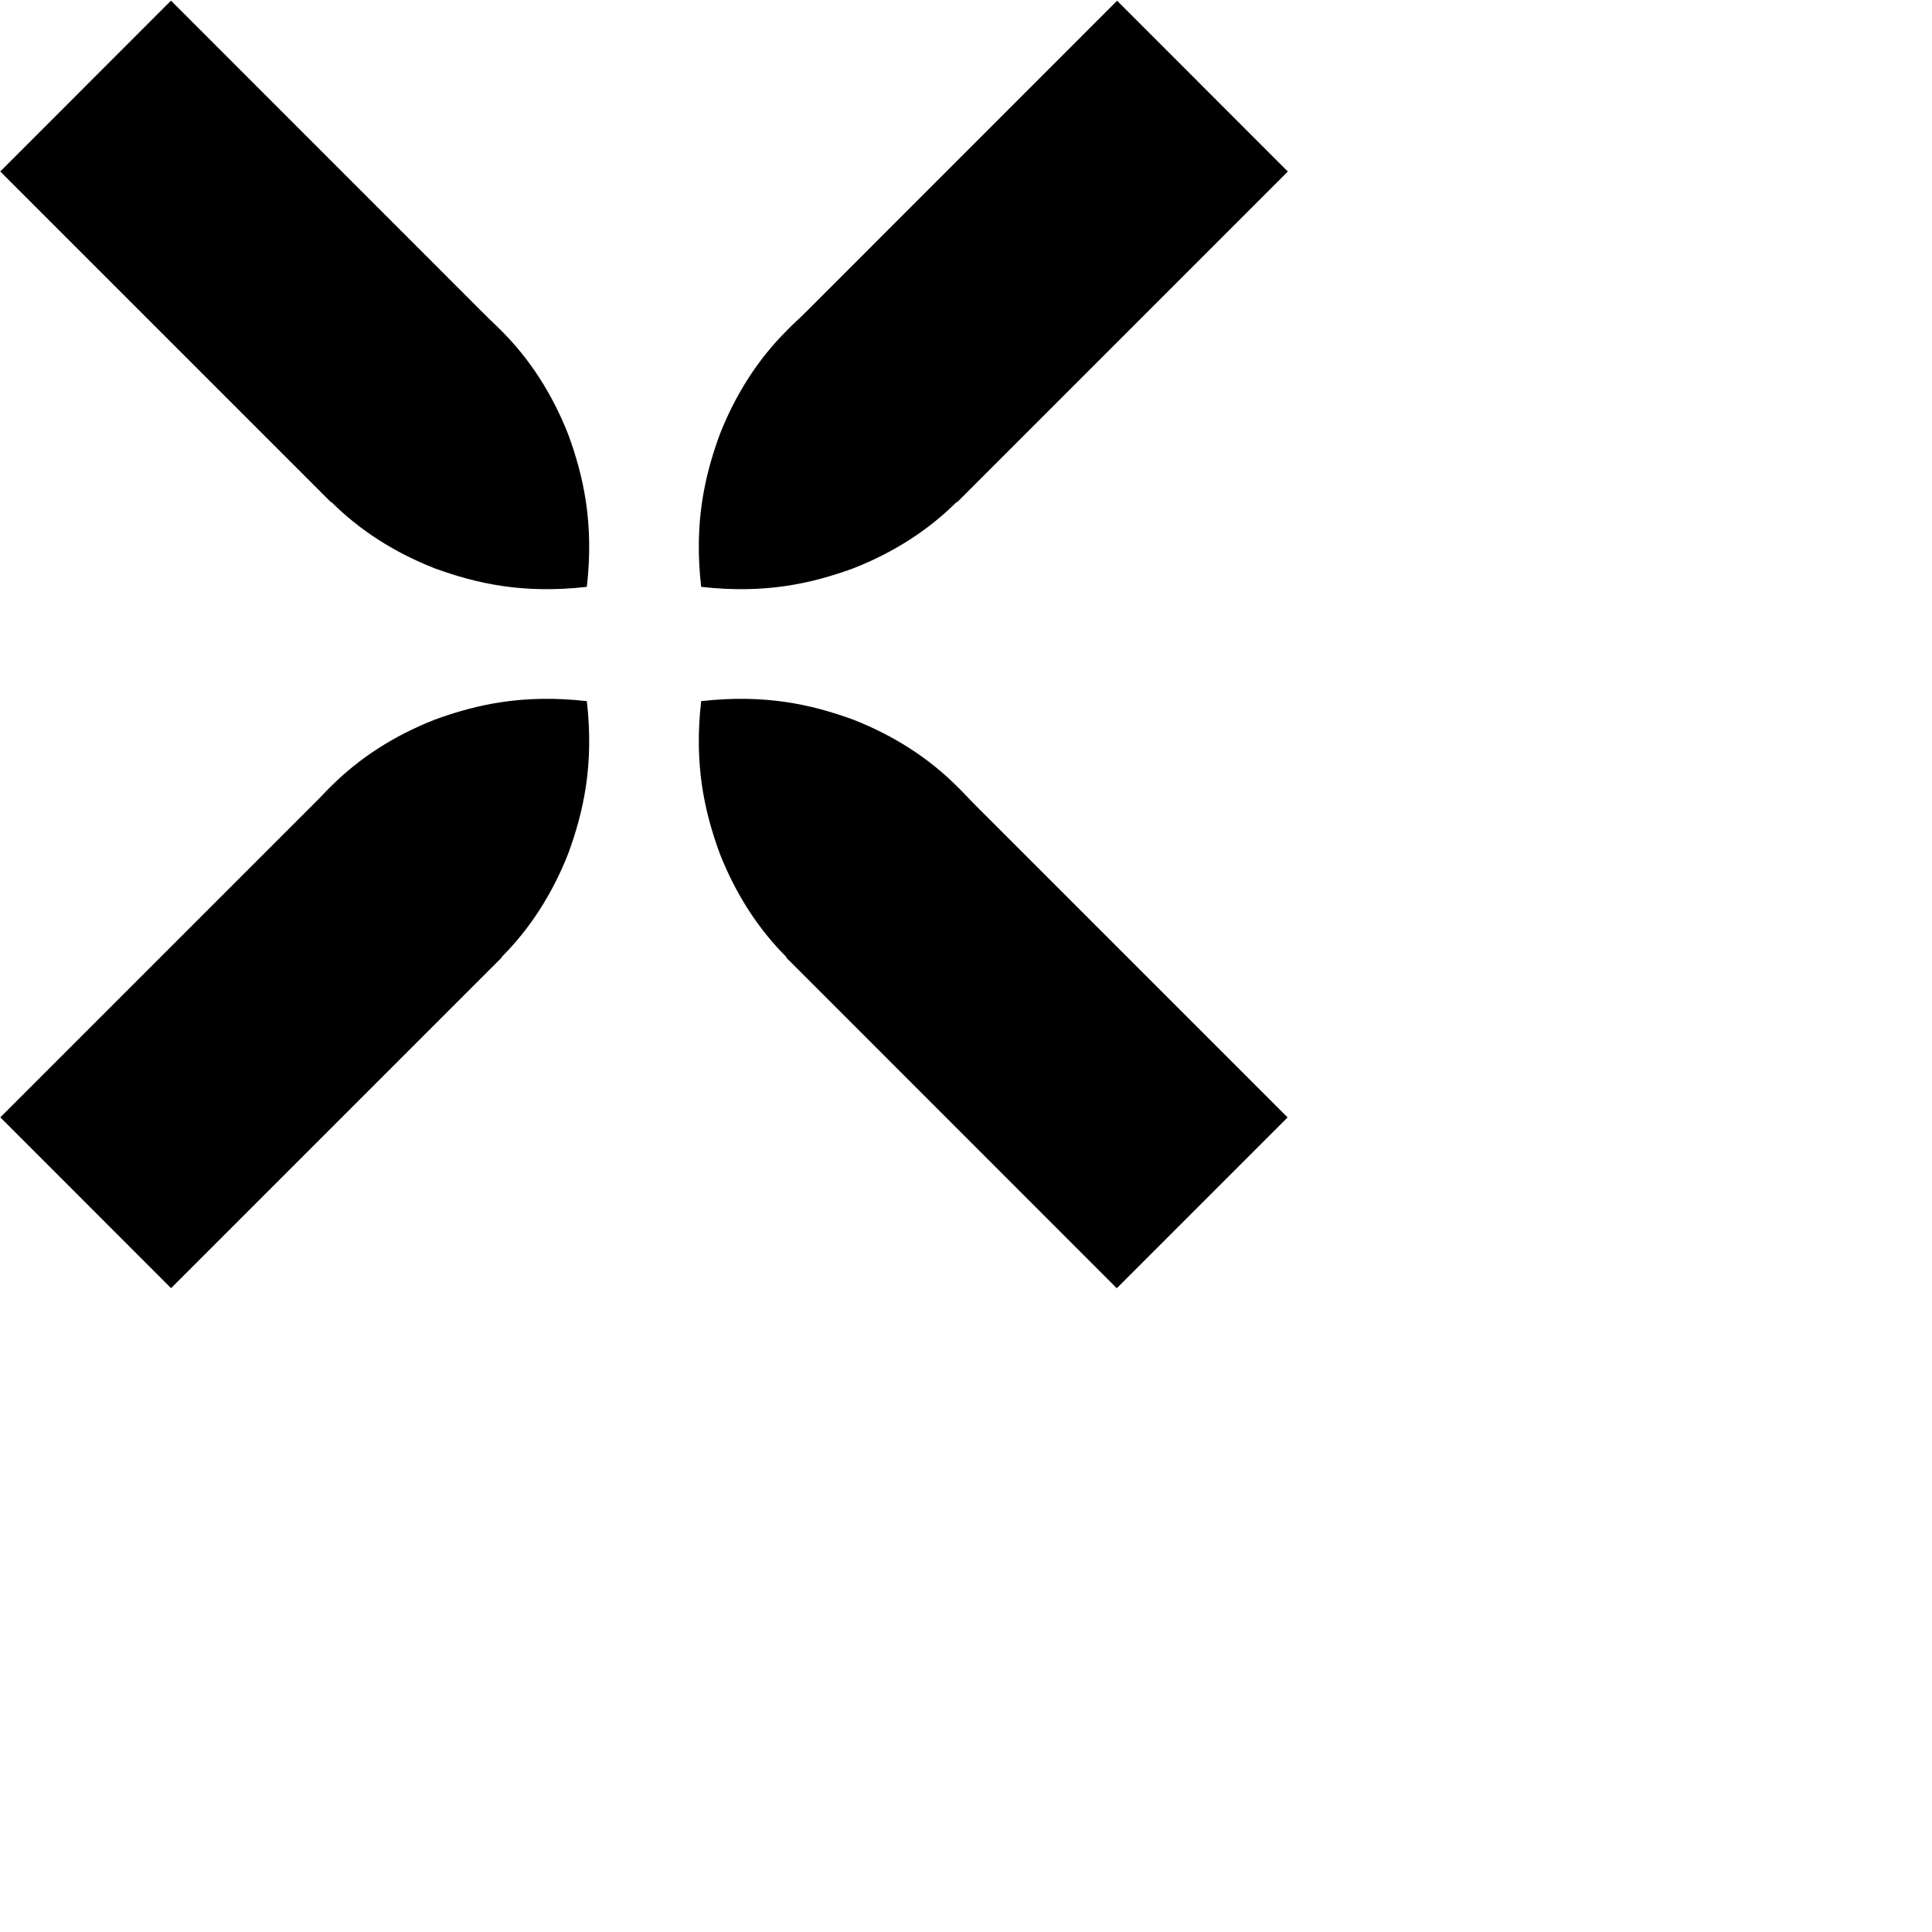 <svg width="24" height="24" viewBox="0 0 24 24" fill="none" xmlns="http://www.w3.org/2000/svg">
<path d="M6.234 11.893L4.112 9.772L0.004 13.88L2.125 16.002L6.234 11.893Z" fill="black"/>
<path d="M7.29 8.71C7.38 9.5 7.25 10.08 7.06 10.6C6.86 11.11 6.58 11.54 6.23 11.89C5.88 12.25 5.45 12.53 4.94 12.72C4.42 12.91 3.84 13.03 3.05 12.95C2.96 12.15 3.09 11.57 3.28 11.06C3.48 10.55 3.76 10.12 4.11 9.77C4.46 9.42 4.89 9.14 5.4 8.94C5.92 8.75 6.5 8.62 7.29 8.71Z" fill="black"/>
<path d="M4.111 6.238L6.232 4.117L2.124 0.008L0.003 2.13L4.111 6.238Z" fill="black"/>
<path d="M7.29 7.29C6.5 7.38 5.92 7.25 5.4 7.06C4.89 6.86 4.46 6.58 4.11 6.23C3.75 5.88 3.47 5.45 3.28 4.94C3.09 4.42 2.97 3.84 3.05 3.05C3.85 2.96 4.43 3.09 4.94 3.28C5.45 3.48 5.88 3.76 6.23 4.11C6.58 4.46 6.86 4.89 7.06 5.4C7.25 5.92 7.38 6.5 7.29 7.29Z" fill="black"/>
<path d="M9.769 4.118L11.89 6.239L15.998 2.131L13.877 0.009L9.769 4.118Z" fill="black"/>
<path d="M8.71 7.29C8.62 6.5 8.75 5.92 8.94 5.4C9.14 4.89 9.42 4.46 9.77 4.11C10.12 3.75 10.55 3.47 11.06 3.28C11.58 3.09 12.16 2.97 12.95 3.05C13.04 3.85 12.91 4.43 12.72 4.94C12.52 5.45 12.24 5.88 11.89 6.23C11.54 6.58 11.11 6.86 10.6 7.06C10.08 7.25 9.5 7.38 8.71 7.29Z" fill="black"/>
<path d="M11.887 9.773L9.765 11.894L13.873 16.003L15.995 13.881L11.887 9.773Z" fill="black"/>
<path d="M8.71 8.71C9.5 8.62 10.08 8.75 10.6 8.94C11.11 9.14 11.54 9.42 11.89 9.77C12.25 10.12 12.53 10.55 12.72 11.06C12.91 11.58 13.03 12.16 12.95 12.95C12.15 13.04 11.57 12.91 11.06 12.72C10.55 12.52 10.12 12.24 9.77 11.89C9.42 11.54 9.14 11.11 8.94 10.6C8.75 10.08 8.62 9.5 8.71 8.71Z" fill="black"/>
</svg>
